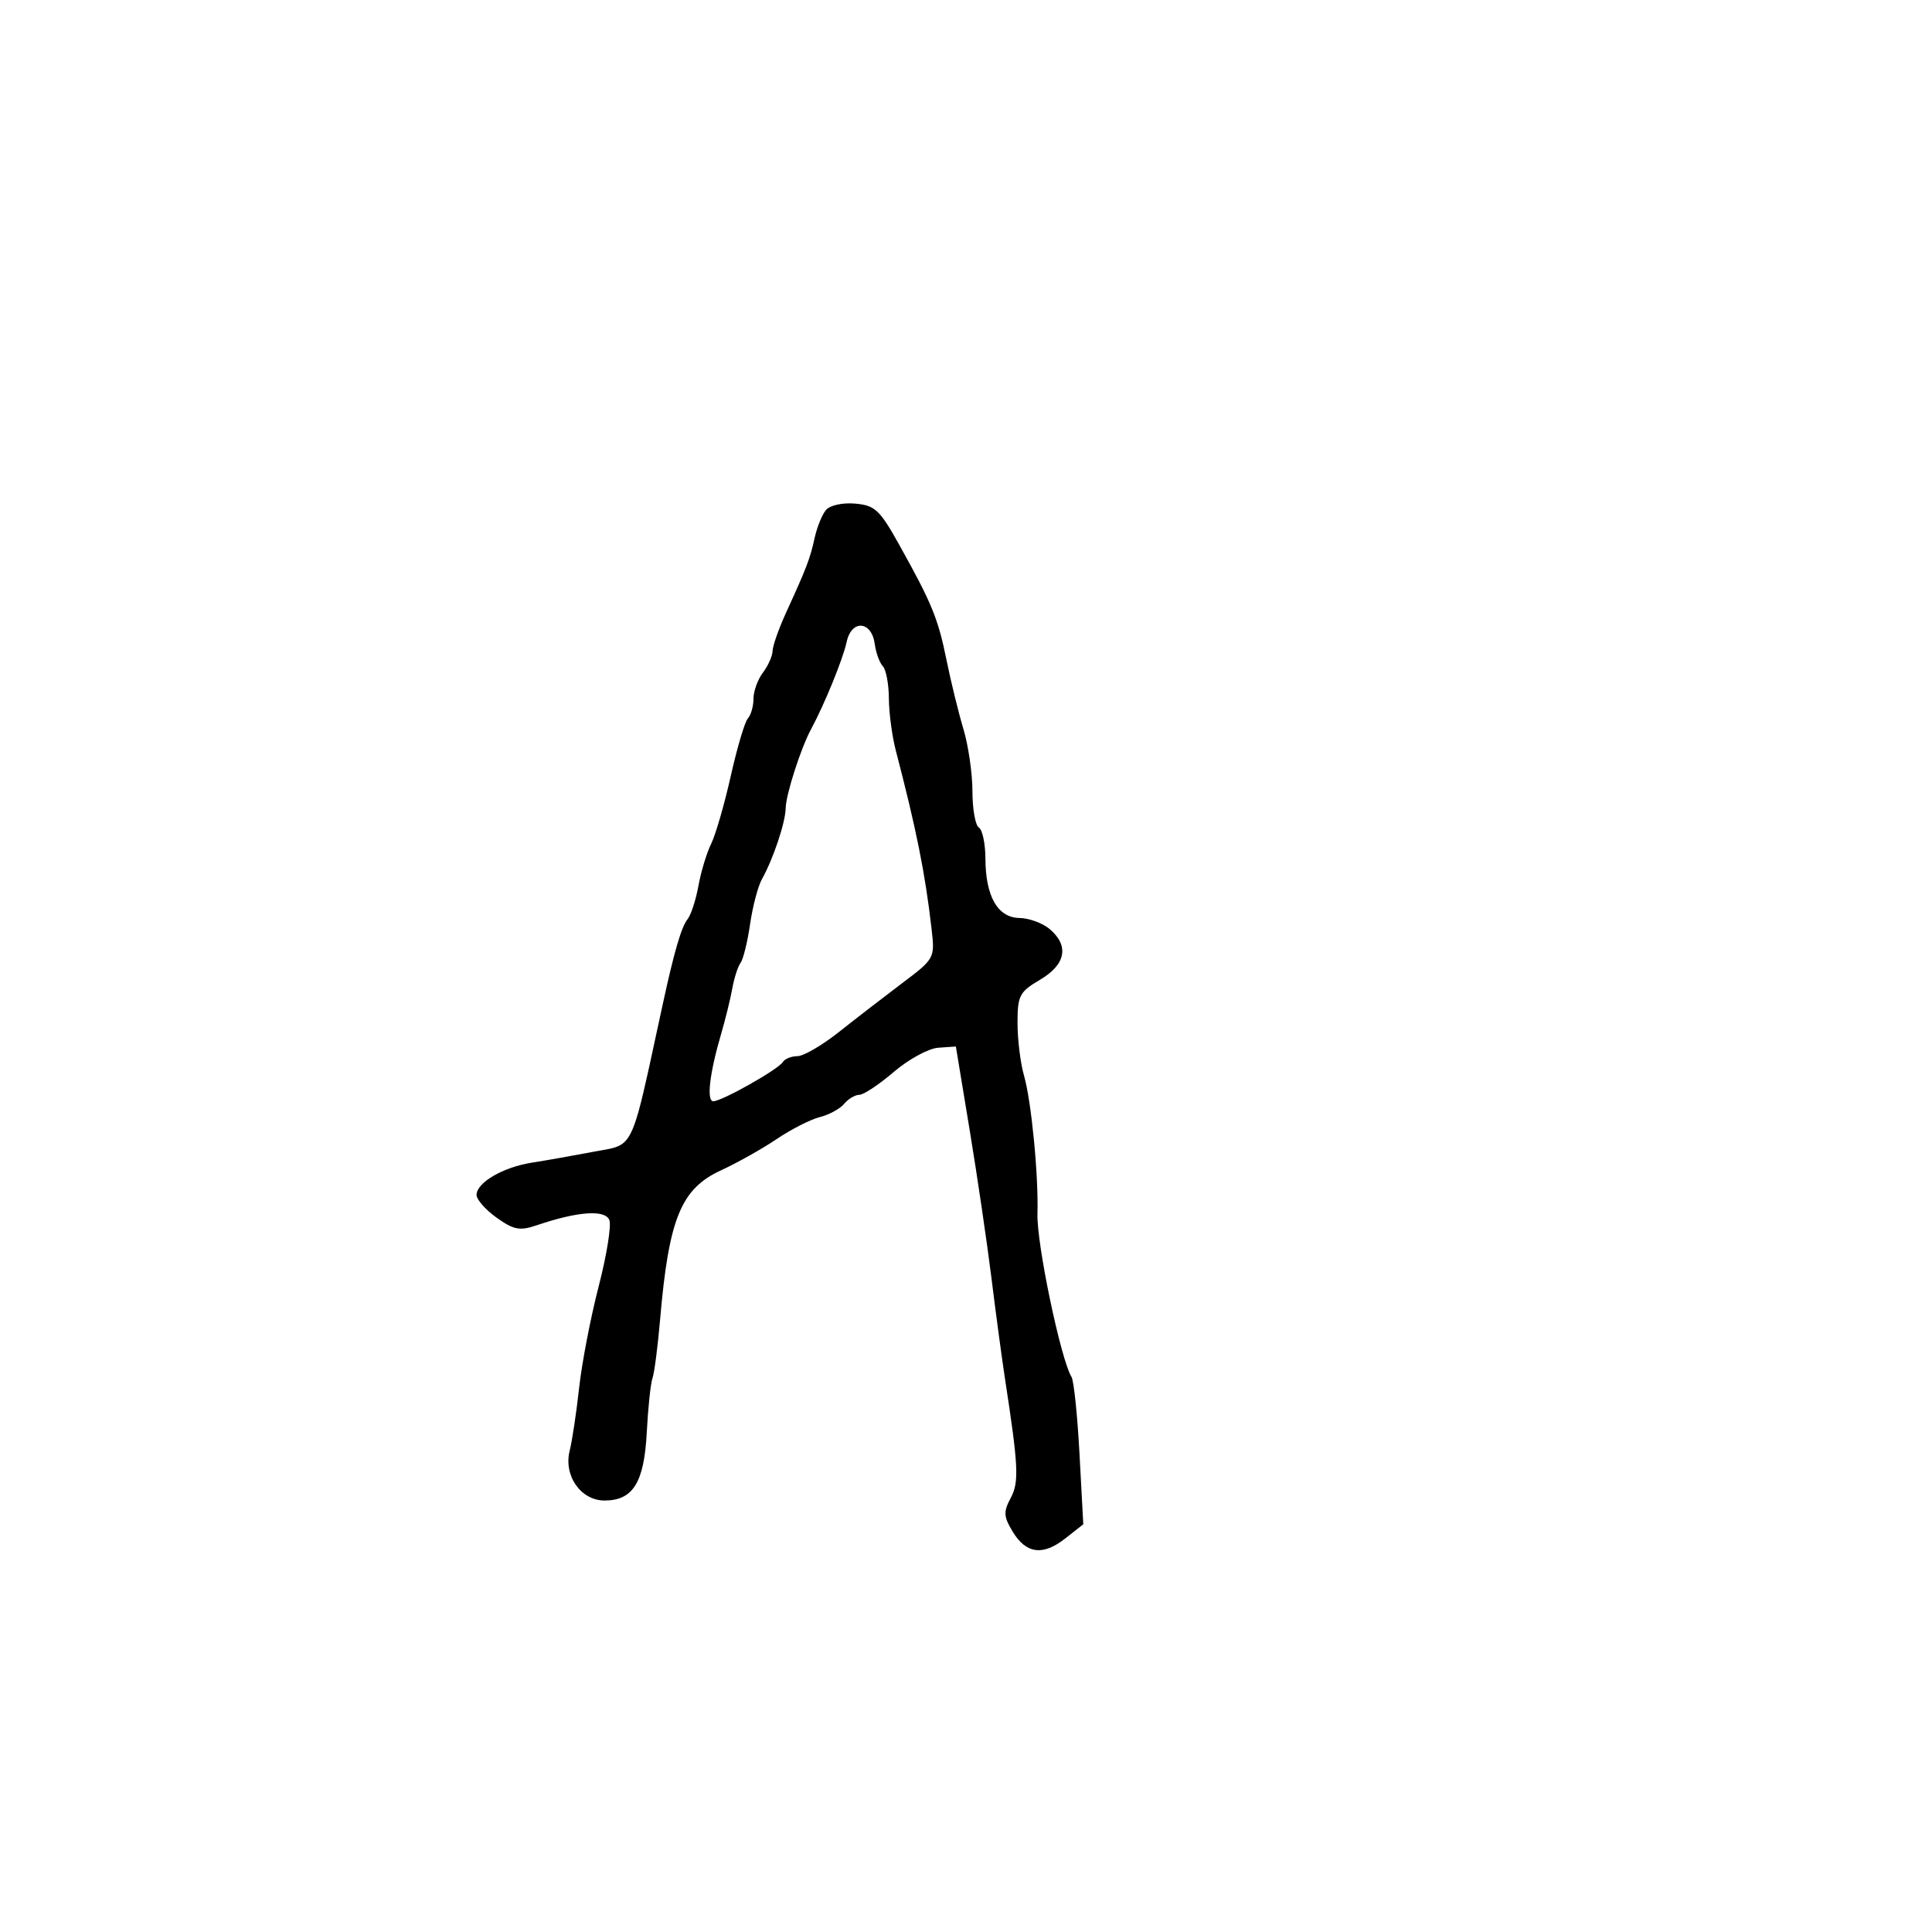 <svg xmlns="http://www.w3.org/2000/svg" width="300" height="300" viewBox="0 0 300 300" version="1.1">
  <defs/>
  <path d="M128.245,79.205 C128.862,78.462 130.816,78.028 132.78,78.199 C135.852,78.467 136.6,79.16 139.58,84.5 C144.702,93.677 145.661,96.01 146.976,102.5 C147.645,105.8 148.824,110.61 149.596,113.188 C150.368,115.766 151,120.127 151,122.879 C151,125.631 151.45,128.16 152,128.5 C152.55,128.84 153.007,131.004 153.015,133.309 C153.035,139.198 154.92,142.49 158.304,142.544 C159.807,142.568 161.929,143.351 163.019,144.284 C166.053,146.882 165.493,149.777 161.5,152.133 C158.297,154.023 158,154.592 158,158.855 C158,161.417 158.453,165.085 159.006,167.007 C160.151,170.979 161.275,182.54 161.096,188.5 C160.958,193.122 164.72,211.119 166.388,213.82 C166.747,214.4 167.304,219.783 167.626,225.782 L168.212,236.688 L165.415,238.889 C161.927,241.632 159.333,241.288 157.23,237.805 C155.839,235.5 155.796,234.749 156.935,232.621 C158.267,230.132 158.153,227.75 156.041,214 C155.576,210.975 154.639,204 153.958,198.5 C153.276,193 151.754,182.65 150.573,175.5 L148.427,162.5 L145.691,162.691 C144.186,162.797 141.084,164.484 138.797,166.441 C136.511,168.399 134.101,170 133.442,170 C132.784,170 131.721,170.631 131.081,171.402 C130.442,172.173 128.742,173.099 127.305,173.459 C125.869,173.82 122.85,175.358 120.596,176.877 C118.343,178.396 114.462,180.575 111.972,181.72 C105.73,184.59 103.846,189.214 102.491,205 C102.136,209.125 101.609,213.175 101.318,214 C101.028,214.825 100.63,218.596 100.433,222.379 C100.027,230.209 98.302,233 93.868,233 C90.181,233 87.481,229.128 88.463,225.248 C88.845,223.737 89.504,219.35 89.927,215.5 C90.349,211.65 91.713,204.566 92.958,199.759 C94.202,194.951 94.952,190.317 94.623,189.461 C93.984,187.794 89.73,188.093 83.374,190.251 C80.71,191.155 79.785,190.983 77.124,189.088 C75.406,187.865 74,186.271 74,185.547 C74,183.634 78.112,181.239 82.604,180.535 C84.747,180.199 89.044,179.439 92.153,178.846 C94.114,178.472 95.409,178.368 96.401,177.765 C98.696,176.369 99.365,172.298 102.898,156 C104.688,147.746 105.793,143.954 106.771,142.722 C107.303,142.05 108.061,139.716 108.455,137.535 C108.849,135.354 109.736,132.429 110.425,131.035 C111.115,129.641 112.485,124.9 113.472,120.5 C114.458,116.1 115.655,112.072 116.132,111.55 C116.61,111.027 117,109.651 117,108.491 C117,107.331 117.661,105.509 118.468,104.441 C119.276,103.374 119.951,101.855 119.968,101.066 C119.986,100.277 120.941,97.577 122.09,95.066 C125.257,88.147 125.788,86.757 126.503,83.506 C126.865,81.859 127.649,79.923 128.245,79.205 Z M131.467,99.684 C130.9,102.329 128.035,109.351 125.937,113.237 C124.345,116.185 122.031,123.394 121.999,125.5 C121.967,127.705 120.067,133.383 118.319,136.5 C117.702,137.6 116.871,140.75 116.473,143.5 C116.074,146.25 115.411,148.95 114.999,149.5 C114.588,150.05 114.007,151.85 113.708,153.5 C113.409,155.15 112.636,158.3 111.989,160.5 C110.181,166.652 109.674,171 110.765,171 C112.095,171 120.838,166.071 121.55,164.92 C121.862,164.414 122.887,164 123.827,164 C124.767,164 127.666,162.313 130.268,160.25 C132.871,158.188 137.291,154.774 140.091,152.664 C145.161,148.842 145.179,148.809 144.645,144.164 C143.656,135.568 142.297,128.804 139.09,116.5 C138.517,114.3 138.037,110.677 138.024,108.45 C138.011,106.223 137.588,103.973 137.085,103.45 C136.581,102.927 136.019,101.38 135.835,100.01 C135.347,96.383 132.225,96.15 131.467,99.684 Z"/>
</svg>

